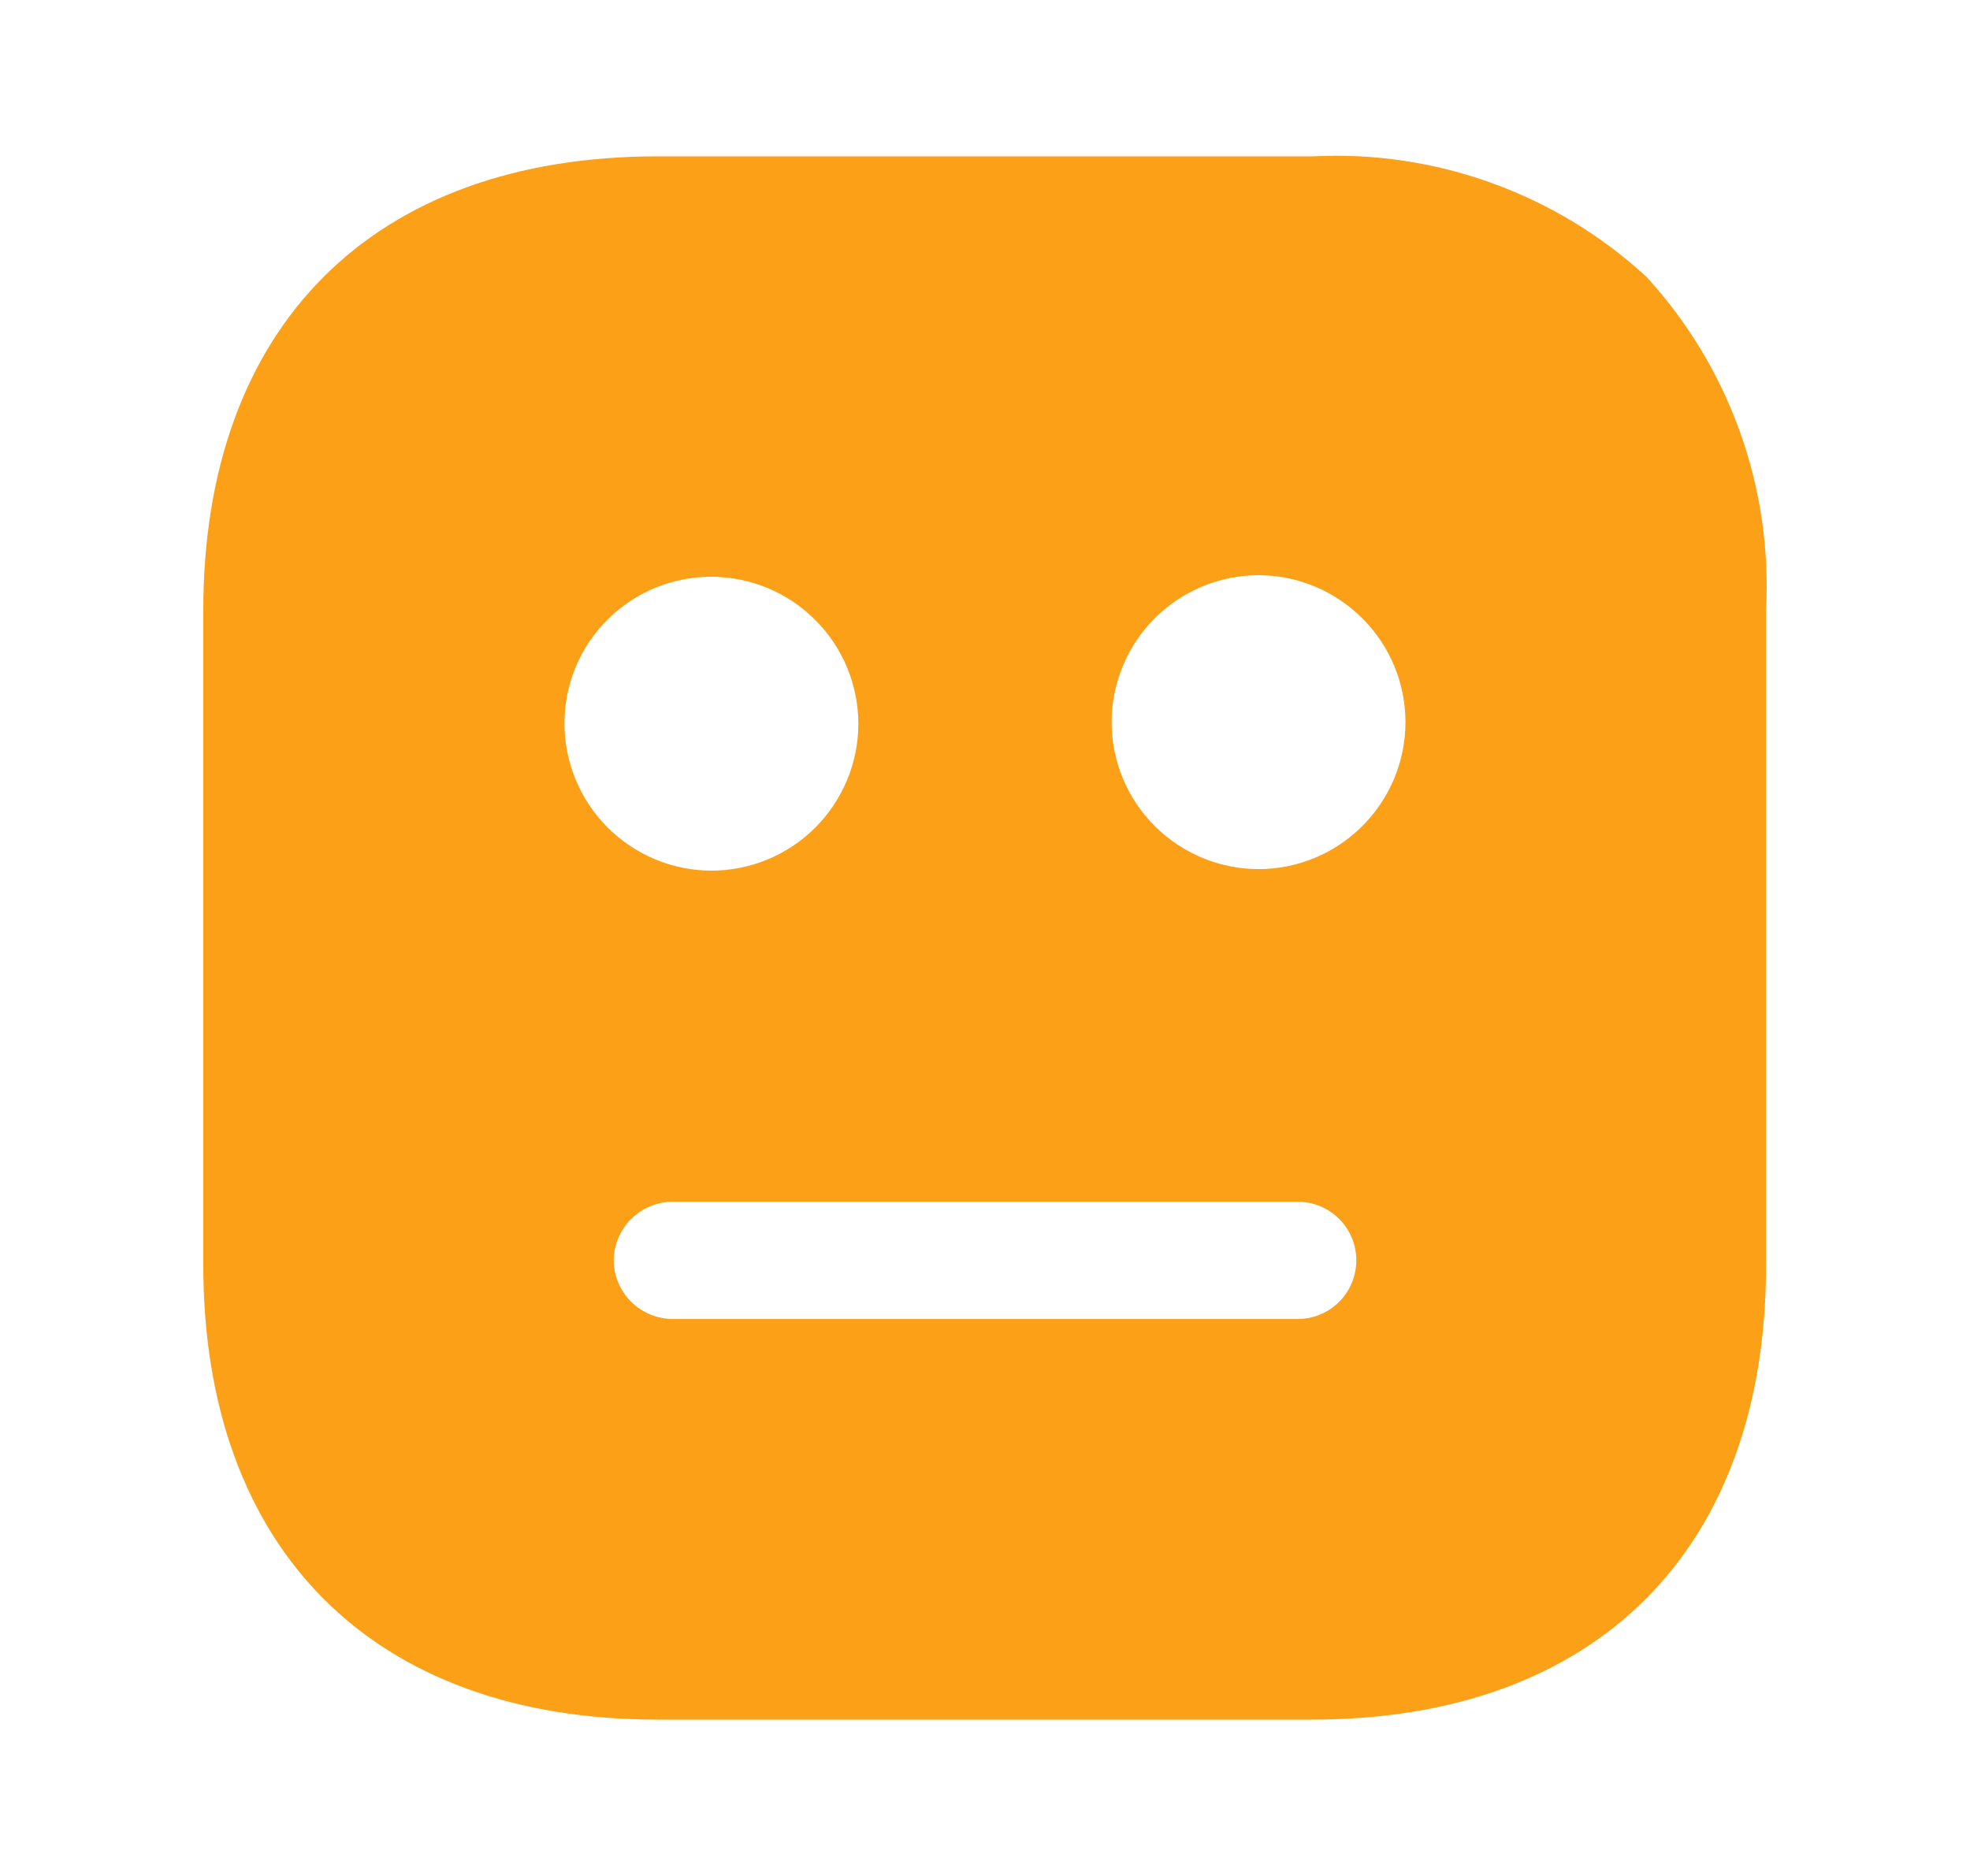 <svg width="21" height="20" viewBox="0 0 21 20" fill="none" xmlns="http://www.w3.org/2000/svg">
<g clip-path="url(#clip0_5005_10981)">
<path d="M13.983 18.333H7.008C3.977 18.333 2.167 16.52 2.167 13.483V6.508C2.167 3.477 3.977 1.667 7.008 1.667H13.992C14.641 1.633 15.29 1.73 15.901 1.951C16.512 2.171 17.073 2.511 17.552 2.952C17.99 3.43 18.328 3.991 18.547 4.602C18.766 5.212 18.86 5.86 18.826 6.508V13.492C18.825 16.523 17.015 18.333 13.983 18.333ZM7.167 12.812C7.001 12.814 6.844 12.88 6.727 12.997C6.61 13.114 6.544 13.272 6.542 13.437C6.544 13.602 6.61 13.76 6.727 13.877C6.844 13.994 7.002 14.06 7.167 14.062H13.833C13.999 14.062 14.158 13.996 14.275 13.879C14.392 13.762 14.458 13.603 14.458 13.437C14.458 13.271 14.393 13.113 14.275 12.995C14.158 12.878 13.999 12.812 13.833 12.812H7.167ZM7.583 6.149C7.169 6.148 6.771 6.312 6.478 6.604C6.184 6.896 6.018 7.293 6.017 7.707C6.016 8.124 6.181 8.524 6.474 8.819C6.768 9.114 7.167 9.281 7.583 9.282C7.999 9.282 8.397 9.117 8.691 8.823C8.984 8.529 9.15 8.131 9.15 7.716C9.149 7.3 8.984 6.902 8.69 6.609C8.397 6.315 7.999 6.15 7.583 6.149ZM13.417 6.132C13.001 6.133 12.603 6.298 12.309 6.592C12.016 6.885 11.85 7.284 11.85 7.699C11.85 8.114 12.016 8.513 12.309 8.806C12.603 9.1 13.001 9.265 13.417 9.266C13.832 9.265 14.23 9.1 14.523 8.806C14.817 8.512 14.982 8.114 14.982 7.699C14.982 7.284 14.817 6.886 14.523 6.593C14.23 6.299 13.832 6.133 13.417 6.132Z" fill="#FCA018"/>
</g>
<defs>
<clipPath id="clip0_5005_10981">
<rect width="20" height="20" fill="white" transform="translate(0.5)"/>
</clipPath>
</defs>
</svg>
